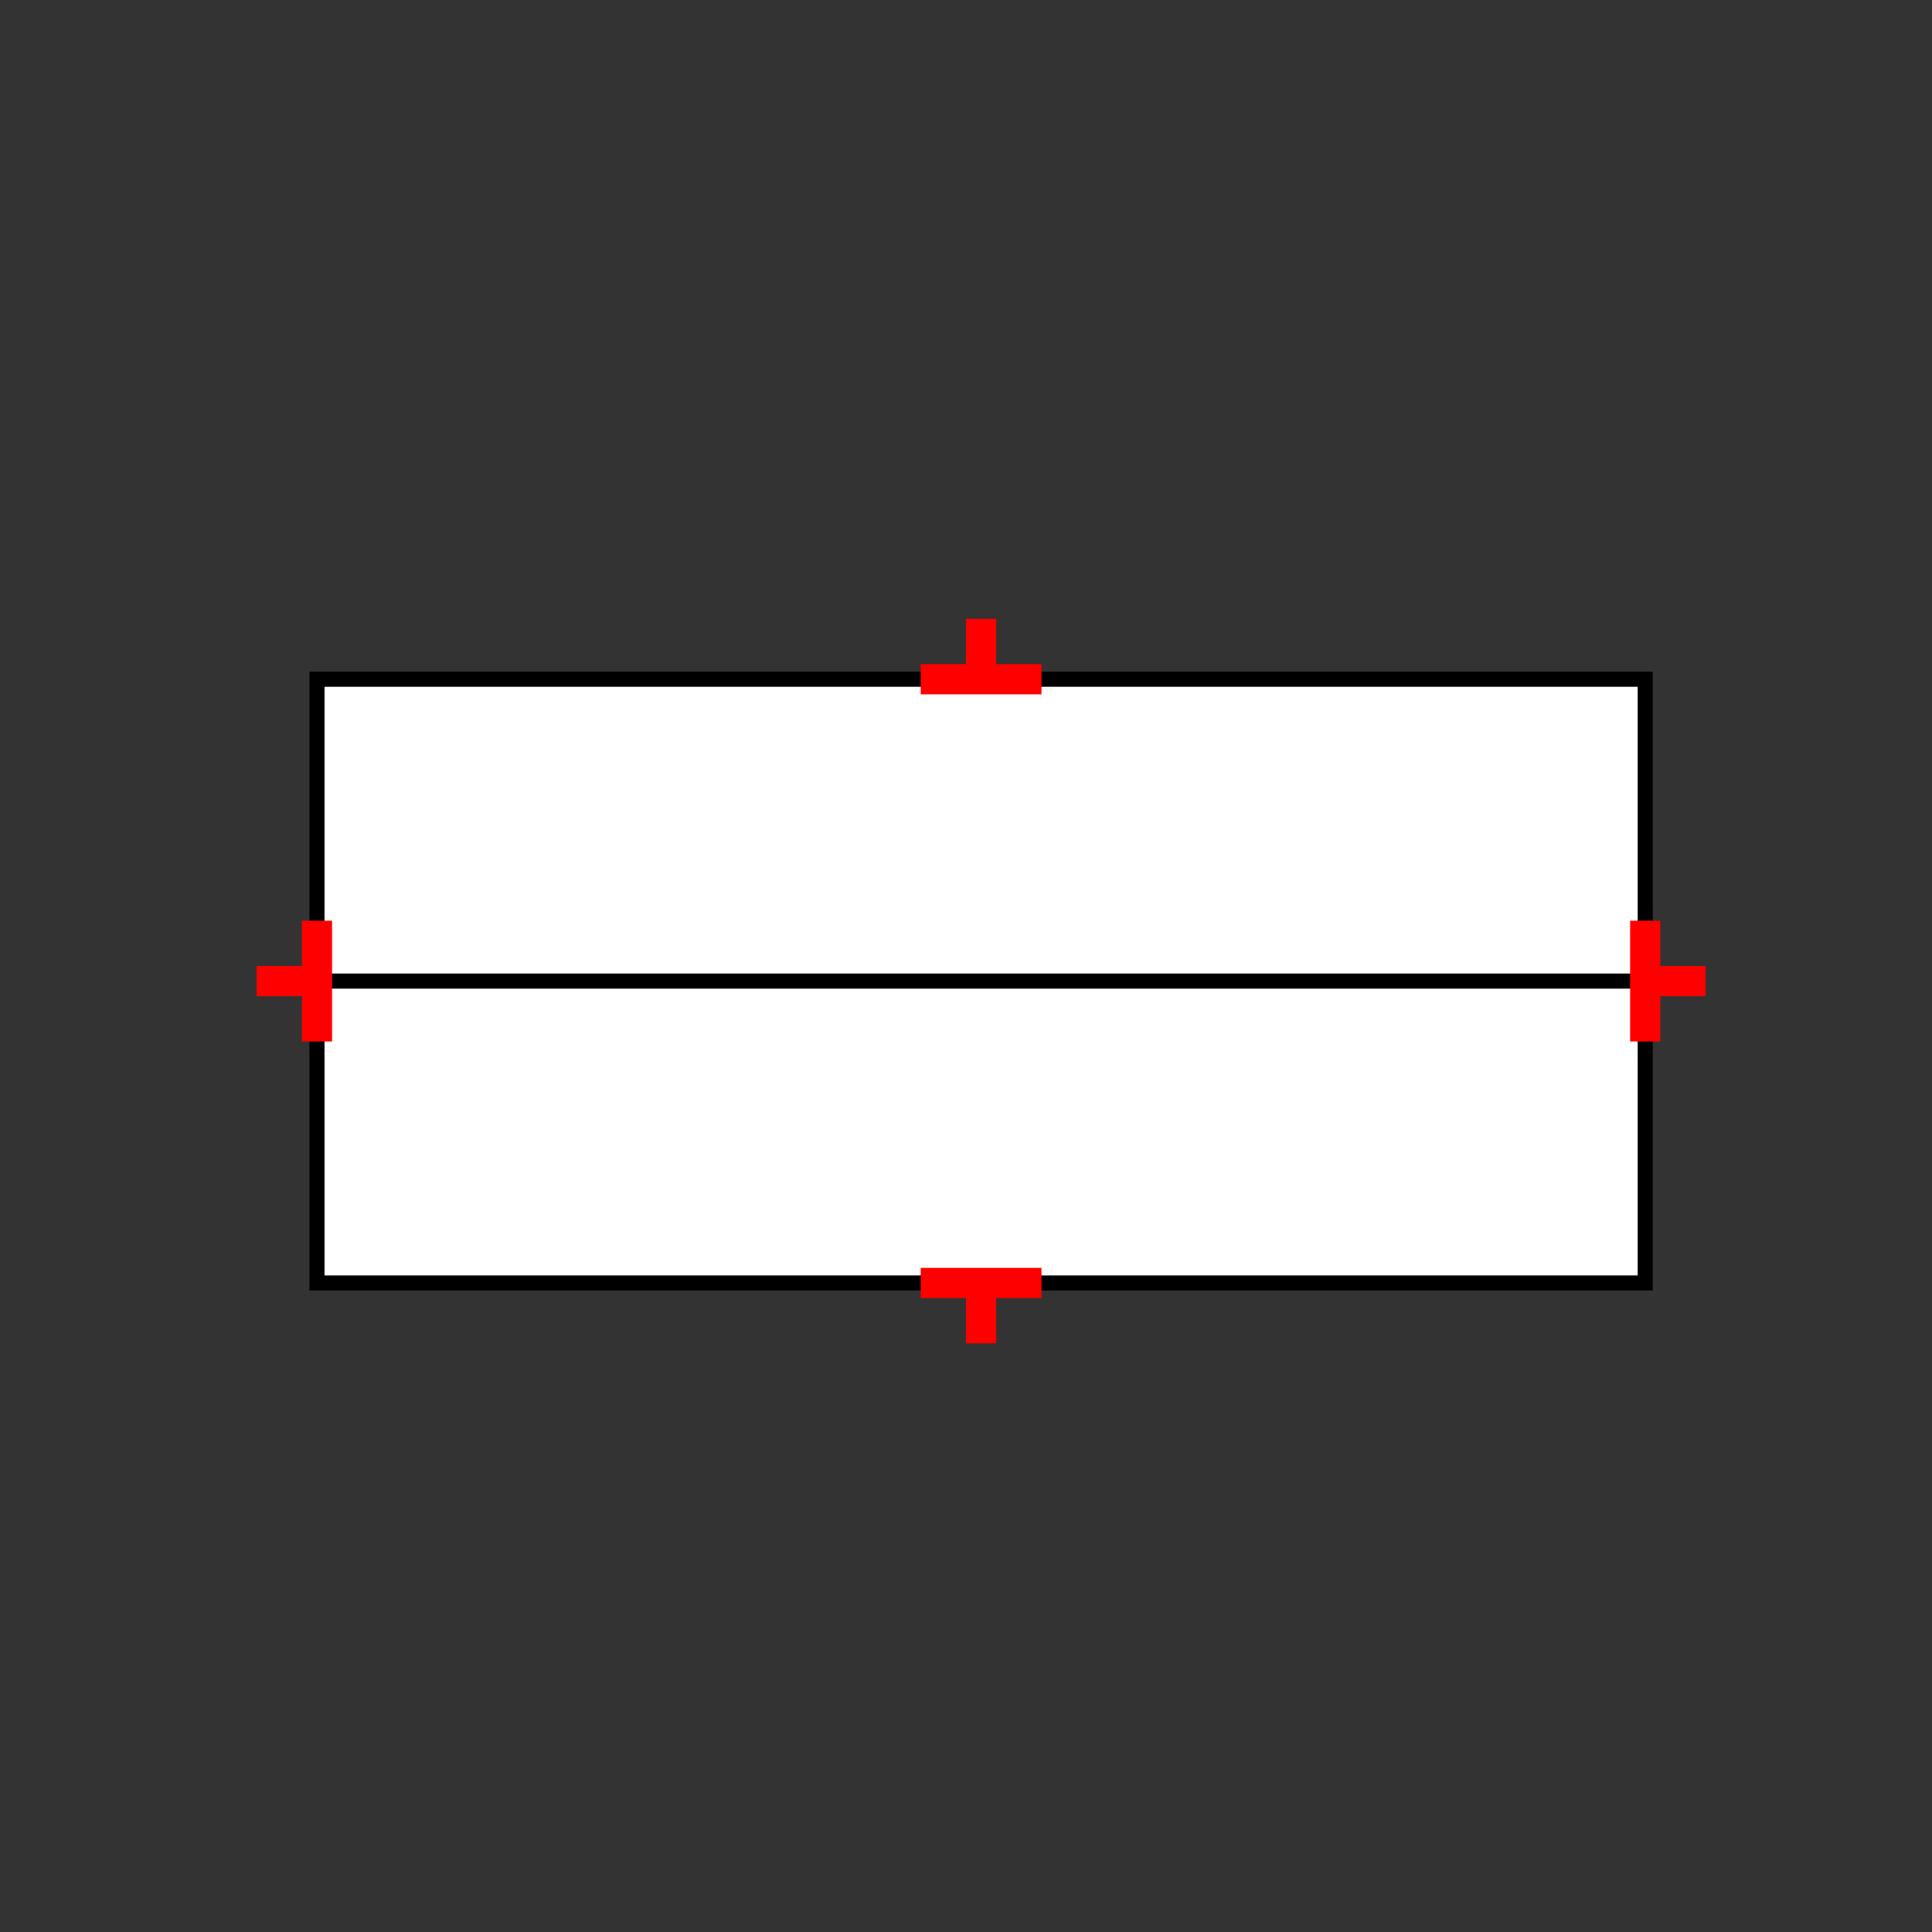 <?xml version="1.0" encoding="UTF-8"?>
<svg xmlns="http://www.w3.org/2000/svg" viewBox="0 0 64 64"><rect x="0" y="0" width="64" height="64" fill="#333333" stroke="none"/><g id="ks8l82bm1t9" class="Group.cls" transform="translate(8.5 20.5)"><g class="Prim.cls"><g id="ks8l82bm1ta" transform="translate(2 2)"><rect fill="white" height="20" stroke="#000000" stroke-opacity="1" stroke-width="0.5" width="44" x="0" y="0"/></g><g id="ks8l82bm1tb" transform="translate(2 12)"><path fill="none" d="M 1e-13 1e-13 L 44 0" stroke="#000000" stroke-opacity="1" stroke-width="0.5"/></g><g id="ks8l82bm1tc" transform="translate(47 11) rotate(270 0 1)"><path d="M 0 2 L 1e-13 1e-13" fill="none" stroke="#ff0000" stroke-width="1"/></g><g id="ks8l82bm1td" transform="translate(44 12) rotate(270 2 0)"><path d="M 4 0 L 1e-13 1e-13" fill="none" stroke="#ff0000" stroke-width="1"/></g><g id="ks8l82bm1te" transform="translate(1 11) rotate(90 0 1)"><path d="M 0 2 L 1e-13 1e-13" fill="none" stroke="#ff0000" stroke-width="1"/></g><g id="ks8l82bm1tf" transform="translate(0 12) rotate(90 2 0)"><path d="M 4 0 L 1e-13 1e-13" fill="none" stroke="#ff0000" stroke-width="1"/></g><g id="ks8l82bm1tg" transform="translate(22 22)"><path d="M 4 0 L 1e-13 1e-13" fill="none" stroke="#ff0000"/></g><g id="ks8l82bm1th" transform="translate(24 22)"><path d="M 0 2 L 1e-13 1e-13" fill="none" stroke="#ff0000"/></g><g id="ks8l82bm1ti" transform="translate(22 2) rotate(180 2 0)"><path d="M 4 0 L 1e-13 1e-13" fill="none" stroke="#ff0000"/></g><g id="ks8l82bm1tj" transform="translate(24 0) rotate(180 0 1)"><path d="M 0 2 L 1e-13 1e-13" fill="none" stroke="#ff0000"/></g></g></g></svg>